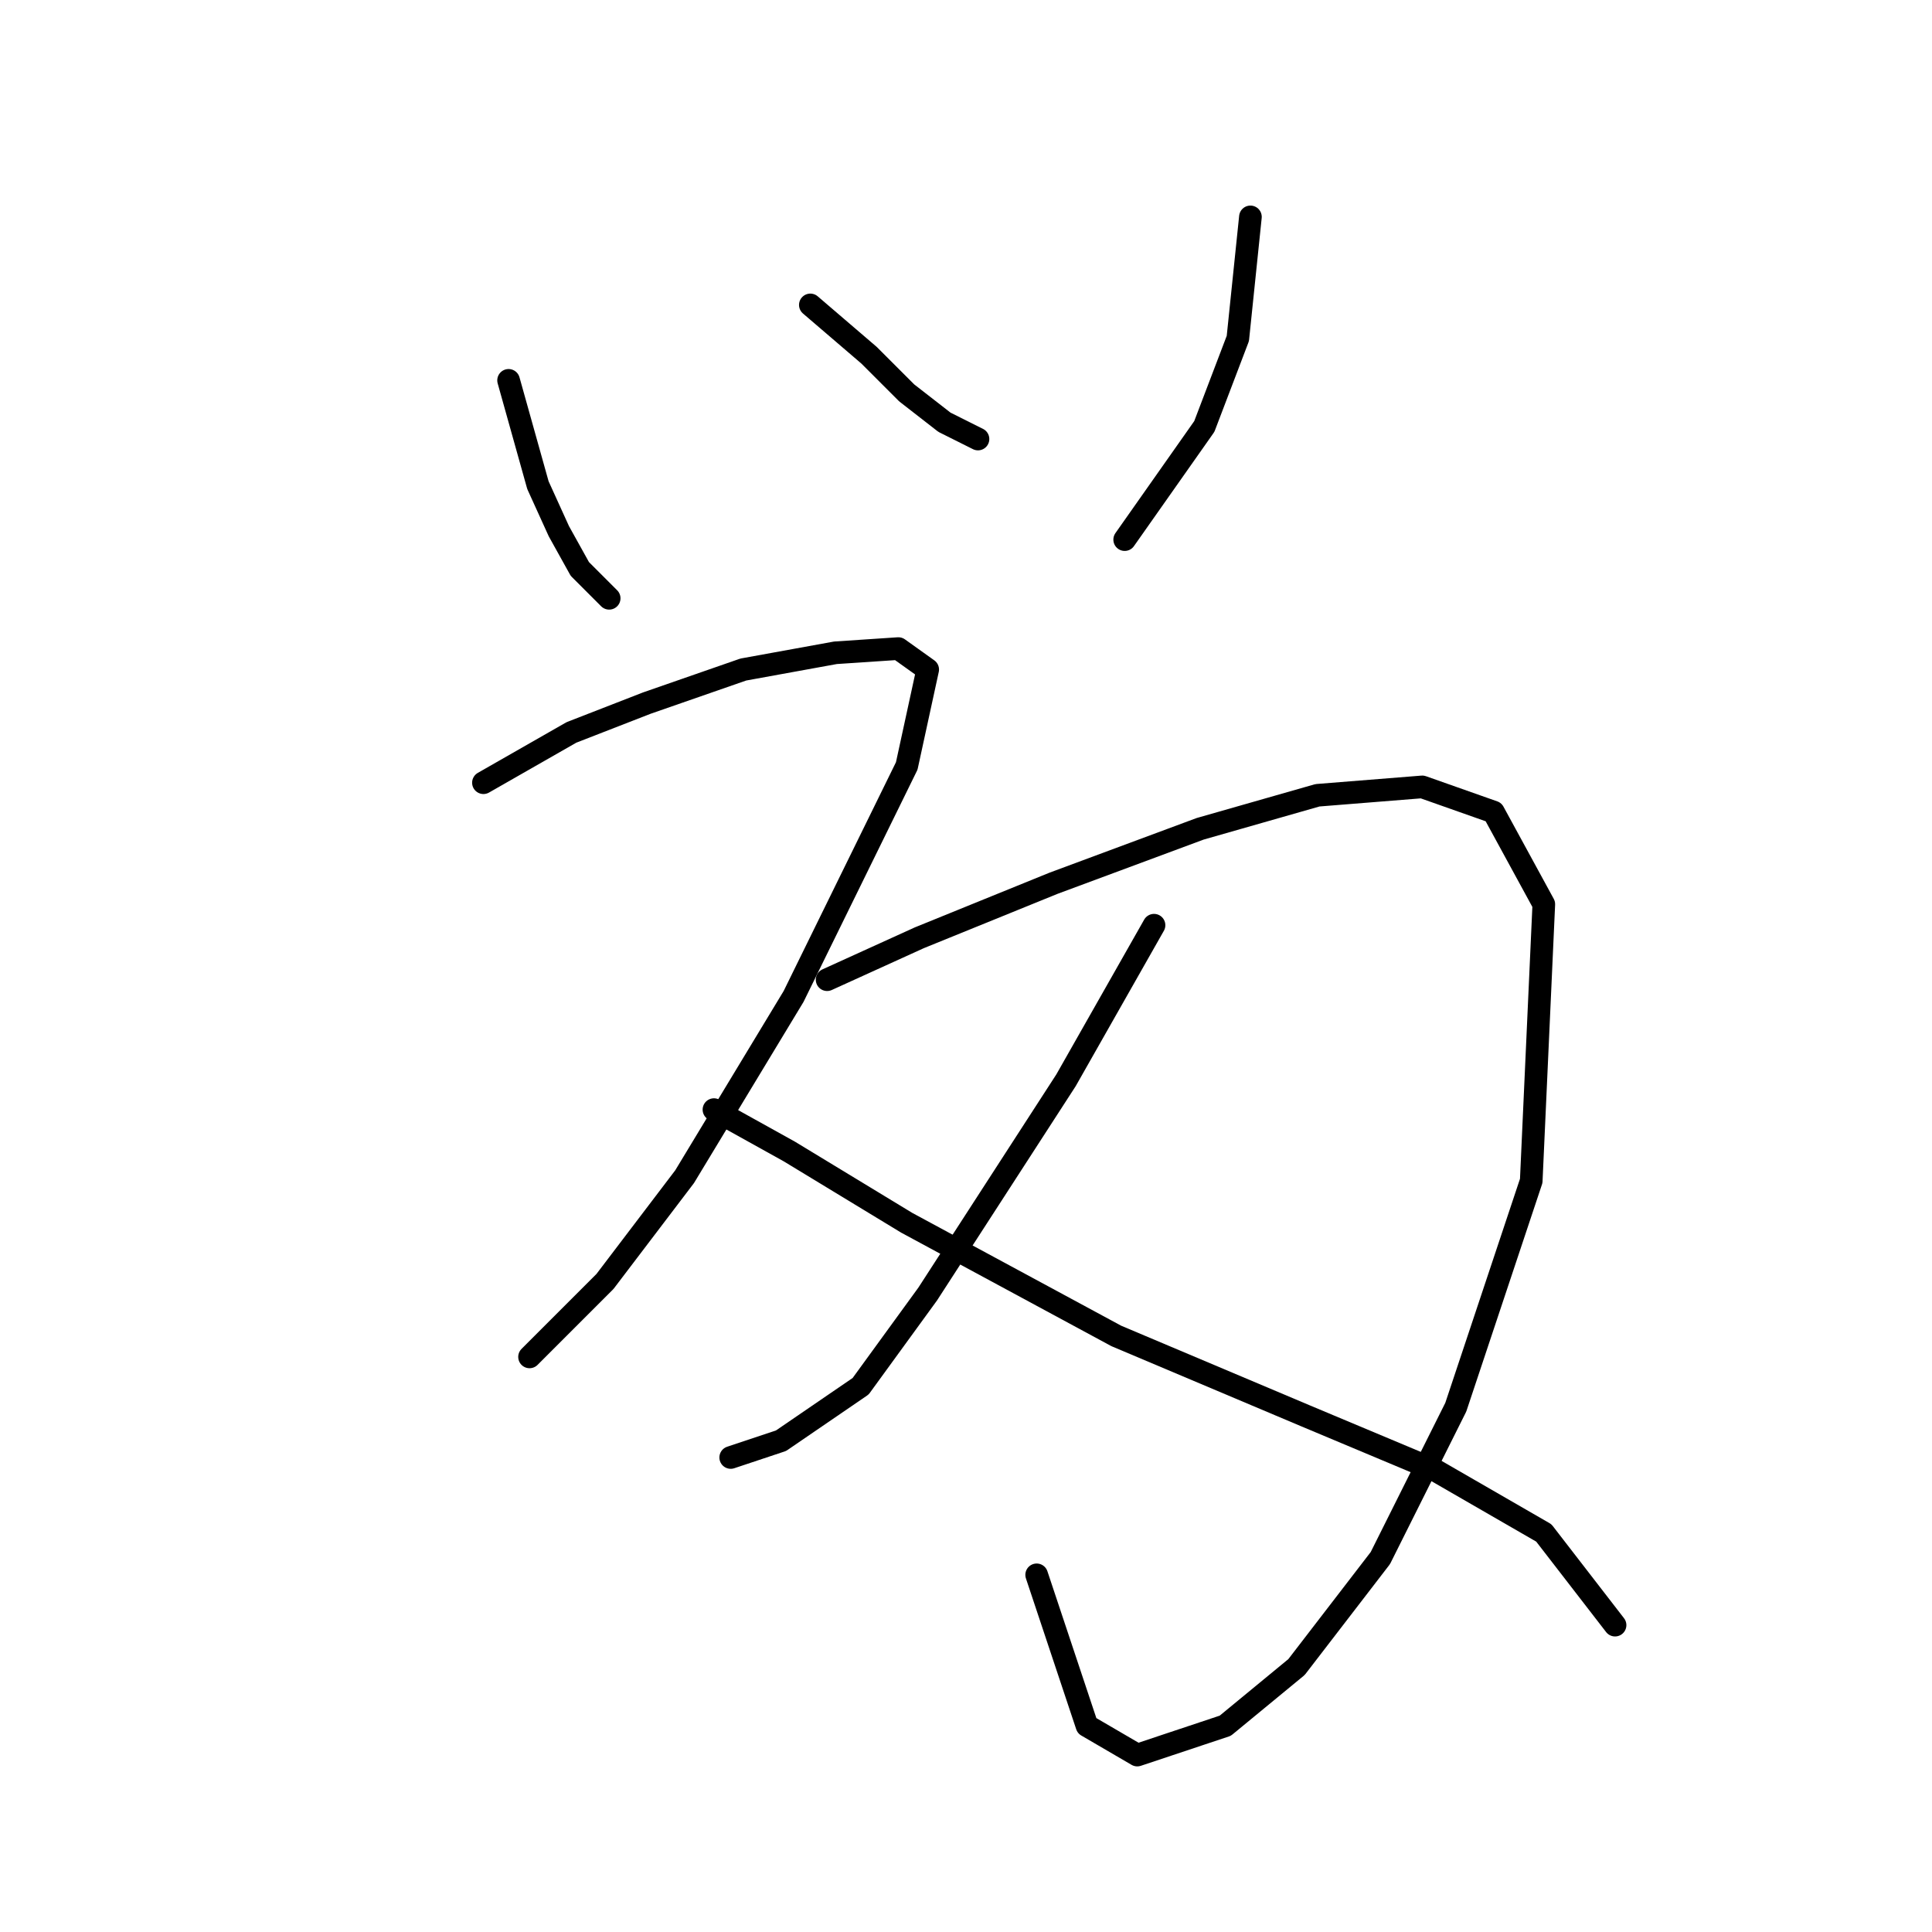 <?xml version="1.0" standalone="no"?>
    <svg width="256" height="256" xmlns="http://www.w3.org/2000/svg" version="1.1">
    <polyline stroke="black" stroke-width="3" stroke-linecap="round" fill="transparent" stroke-linejoin="round" points="67.39 50.399 71.277 64.283 74.054 70.392 76.831 75.39 80.718 79.277 80.718 79.277 " />
        <polyline stroke="black" stroke-width="3" stroke-linecap="round" fill="transparent" stroke-linejoin="round" points="107.375 40.403 115.15 47.067 120.148 52.065 125.146 55.952 129.589 58.174 129.589 58.174 " />
        <polyline stroke="black" stroke-width="3" stroke-linecap="round" fill="transparent" stroke-linejoin="round" points="165.687 28.74 164.021 44.845 159.578 56.508 149.027 71.502 149.027 71.502 " />
        <polyline stroke="black" stroke-width="3" stroke-linecap="round" fill="transparent" stroke-linejoin="round" points="64.058 103.713 75.72 97.049 85.716 93.161 98.49 88.718 110.707 86.497 119.038 85.941 122.925 88.718 120.148 101.491 105.154 132.036 90.715 155.916 80.163 169.8 74.054 175.909 70.167 179.796 70.167 179.796 " />
        <polyline stroke="black" stroke-width="3" stroke-linecap="round" fill="transparent" stroke-linejoin="round" points="109.597 129.814 121.814 124.261 139.586 117.041 159.023 109.822 174.573 105.379 188.457 104.268 197.898 107.6 204.562 119.818 202.896 156.471 192.899 186.46 182.903 206.453 171.796 220.892 162.355 228.667 150.693 232.555 144.028 228.667 137.364 208.674 137.364 208.674 " />
        <polyline stroke="black" stroke-width="3" stroke-linecap="round" fill="transparent" stroke-linejoin="round" points="152.914 122.595 141.252 143.143 122.925 171.466 114.039 183.684 103.488 190.903 96.823 193.125 96.823 193.125 " />
        <polyline stroke="black" stroke-width="3" stroke-linecap="round" fill="transparent" stroke-linejoin="round" points="94.602 147.03 104.598 152.584 120.148 162.025 147.916 177.019 172.907 187.571 190.123 194.791 204.562 203.121 214.003 215.339 214.003 215.339 " />
        </svg>